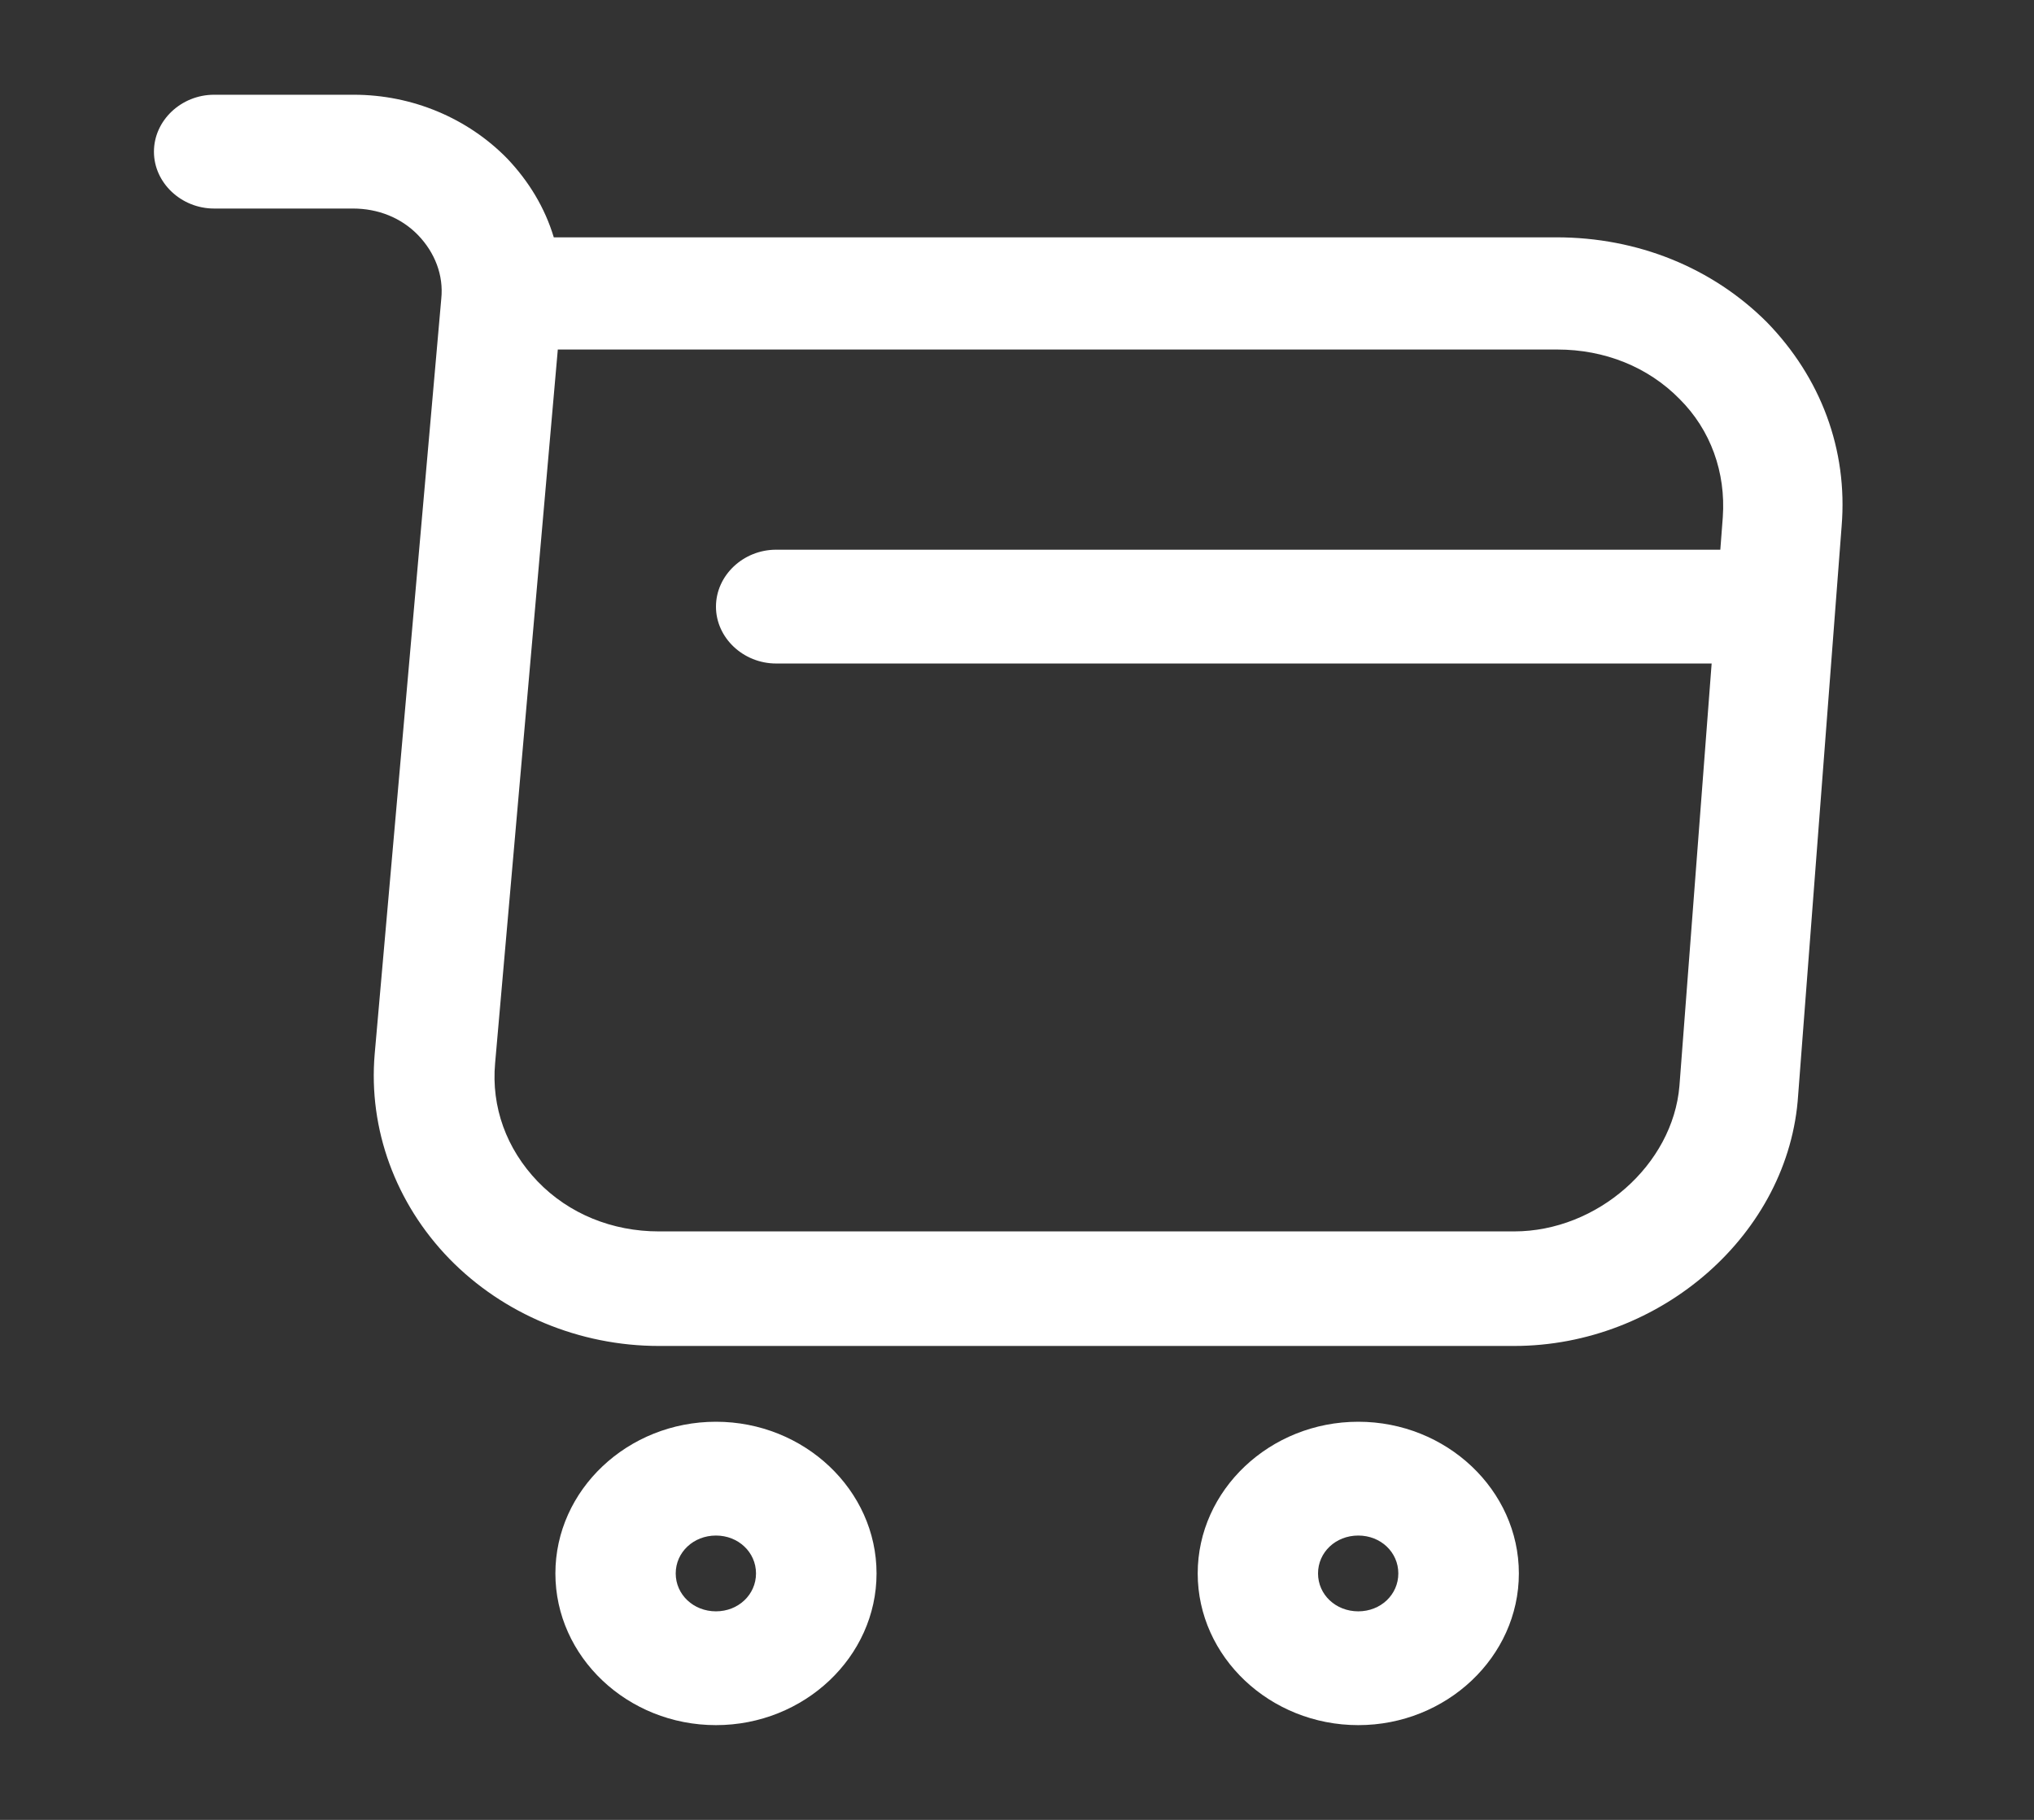<svg width="19" height="17" viewBox="0 0 19 17" fill="none" xmlns="http://www.w3.org/2000/svg">
<rect x="0" y="0" width="19" height="17" fill="#333333" stroke="none"/>
<path d="M14.143 12.573H6.155C5.412 12.573 4.7 12.275 4.197 11.758C3.695 11.241 3.44 10.547 3.5 9.846L4.122 2.791C4.145 2.571 4.062 2.359 3.905 2.196C3.747 2.033 3.53 1.948 3.297 1.948H2C1.692 1.948 1.438 1.707 1.438 1.417C1.438 1.126 1.692 0.885 2 0.885H3.305C3.853 0.885 4.37 1.105 4.737 1.48C4.94 1.693 5.09 1.941 5.173 2.217H14.54C15.297 2.217 15.995 2.5 16.505 3.01C17.008 3.527 17.262 4.2 17.203 4.916L16.797 10.228C16.715 11.524 15.515 12.573 14.143 12.573ZM5.21 3.272L4.625 9.931C4.588 10.341 4.73 10.731 5.022 11.036C5.315 11.34 5.72 11.503 6.155 11.503H14.143C14.922 11.503 15.627 10.88 15.688 10.143L16.093 4.831C16.122 4.413 15.98 4.016 15.688 3.726C15.395 3.428 14.99 3.265 14.547 3.265H5.21V3.272Z" fill="white"/>
<path d="M12.688 16.115C11.863 16.115 11.188 15.477 11.188 14.698C11.188 13.919 11.863 13.281 12.688 13.281C13.512 13.281 14.188 13.919 14.188 14.698C14.188 15.477 13.512 16.115 12.688 16.115ZM12.688 14.344C12.477 14.344 12.312 14.5 12.312 14.698C12.312 14.896 12.477 15.052 12.688 15.052C12.898 15.052 13.062 14.896 13.062 14.698C13.062 14.5 12.898 14.344 12.688 14.344Z" fill="white"/>
<path d="M6.688 16.115C5.862 16.115 5.188 15.477 5.188 14.698C5.188 13.919 5.862 13.281 6.688 13.281C7.513 13.281 8.188 13.919 8.188 14.698C8.188 15.477 7.513 16.115 6.688 16.115ZM6.688 14.344C6.478 14.344 6.312 14.5 6.312 14.698C6.312 14.896 6.478 15.052 6.688 15.052C6.897 15.052 7.062 14.896 7.062 14.698C7.062 14.5 6.897 14.344 6.688 14.344Z" fill="white"/>
<path d="M16.25 6.198H7.25C6.942 6.198 6.688 5.957 6.688 5.667C6.688 5.376 6.942 5.135 7.25 5.135H16.25C16.558 5.135 16.812 5.376 16.812 5.667C16.812 5.957 16.558 6.198 16.25 6.198Z" fill="white"/>
</svg>
